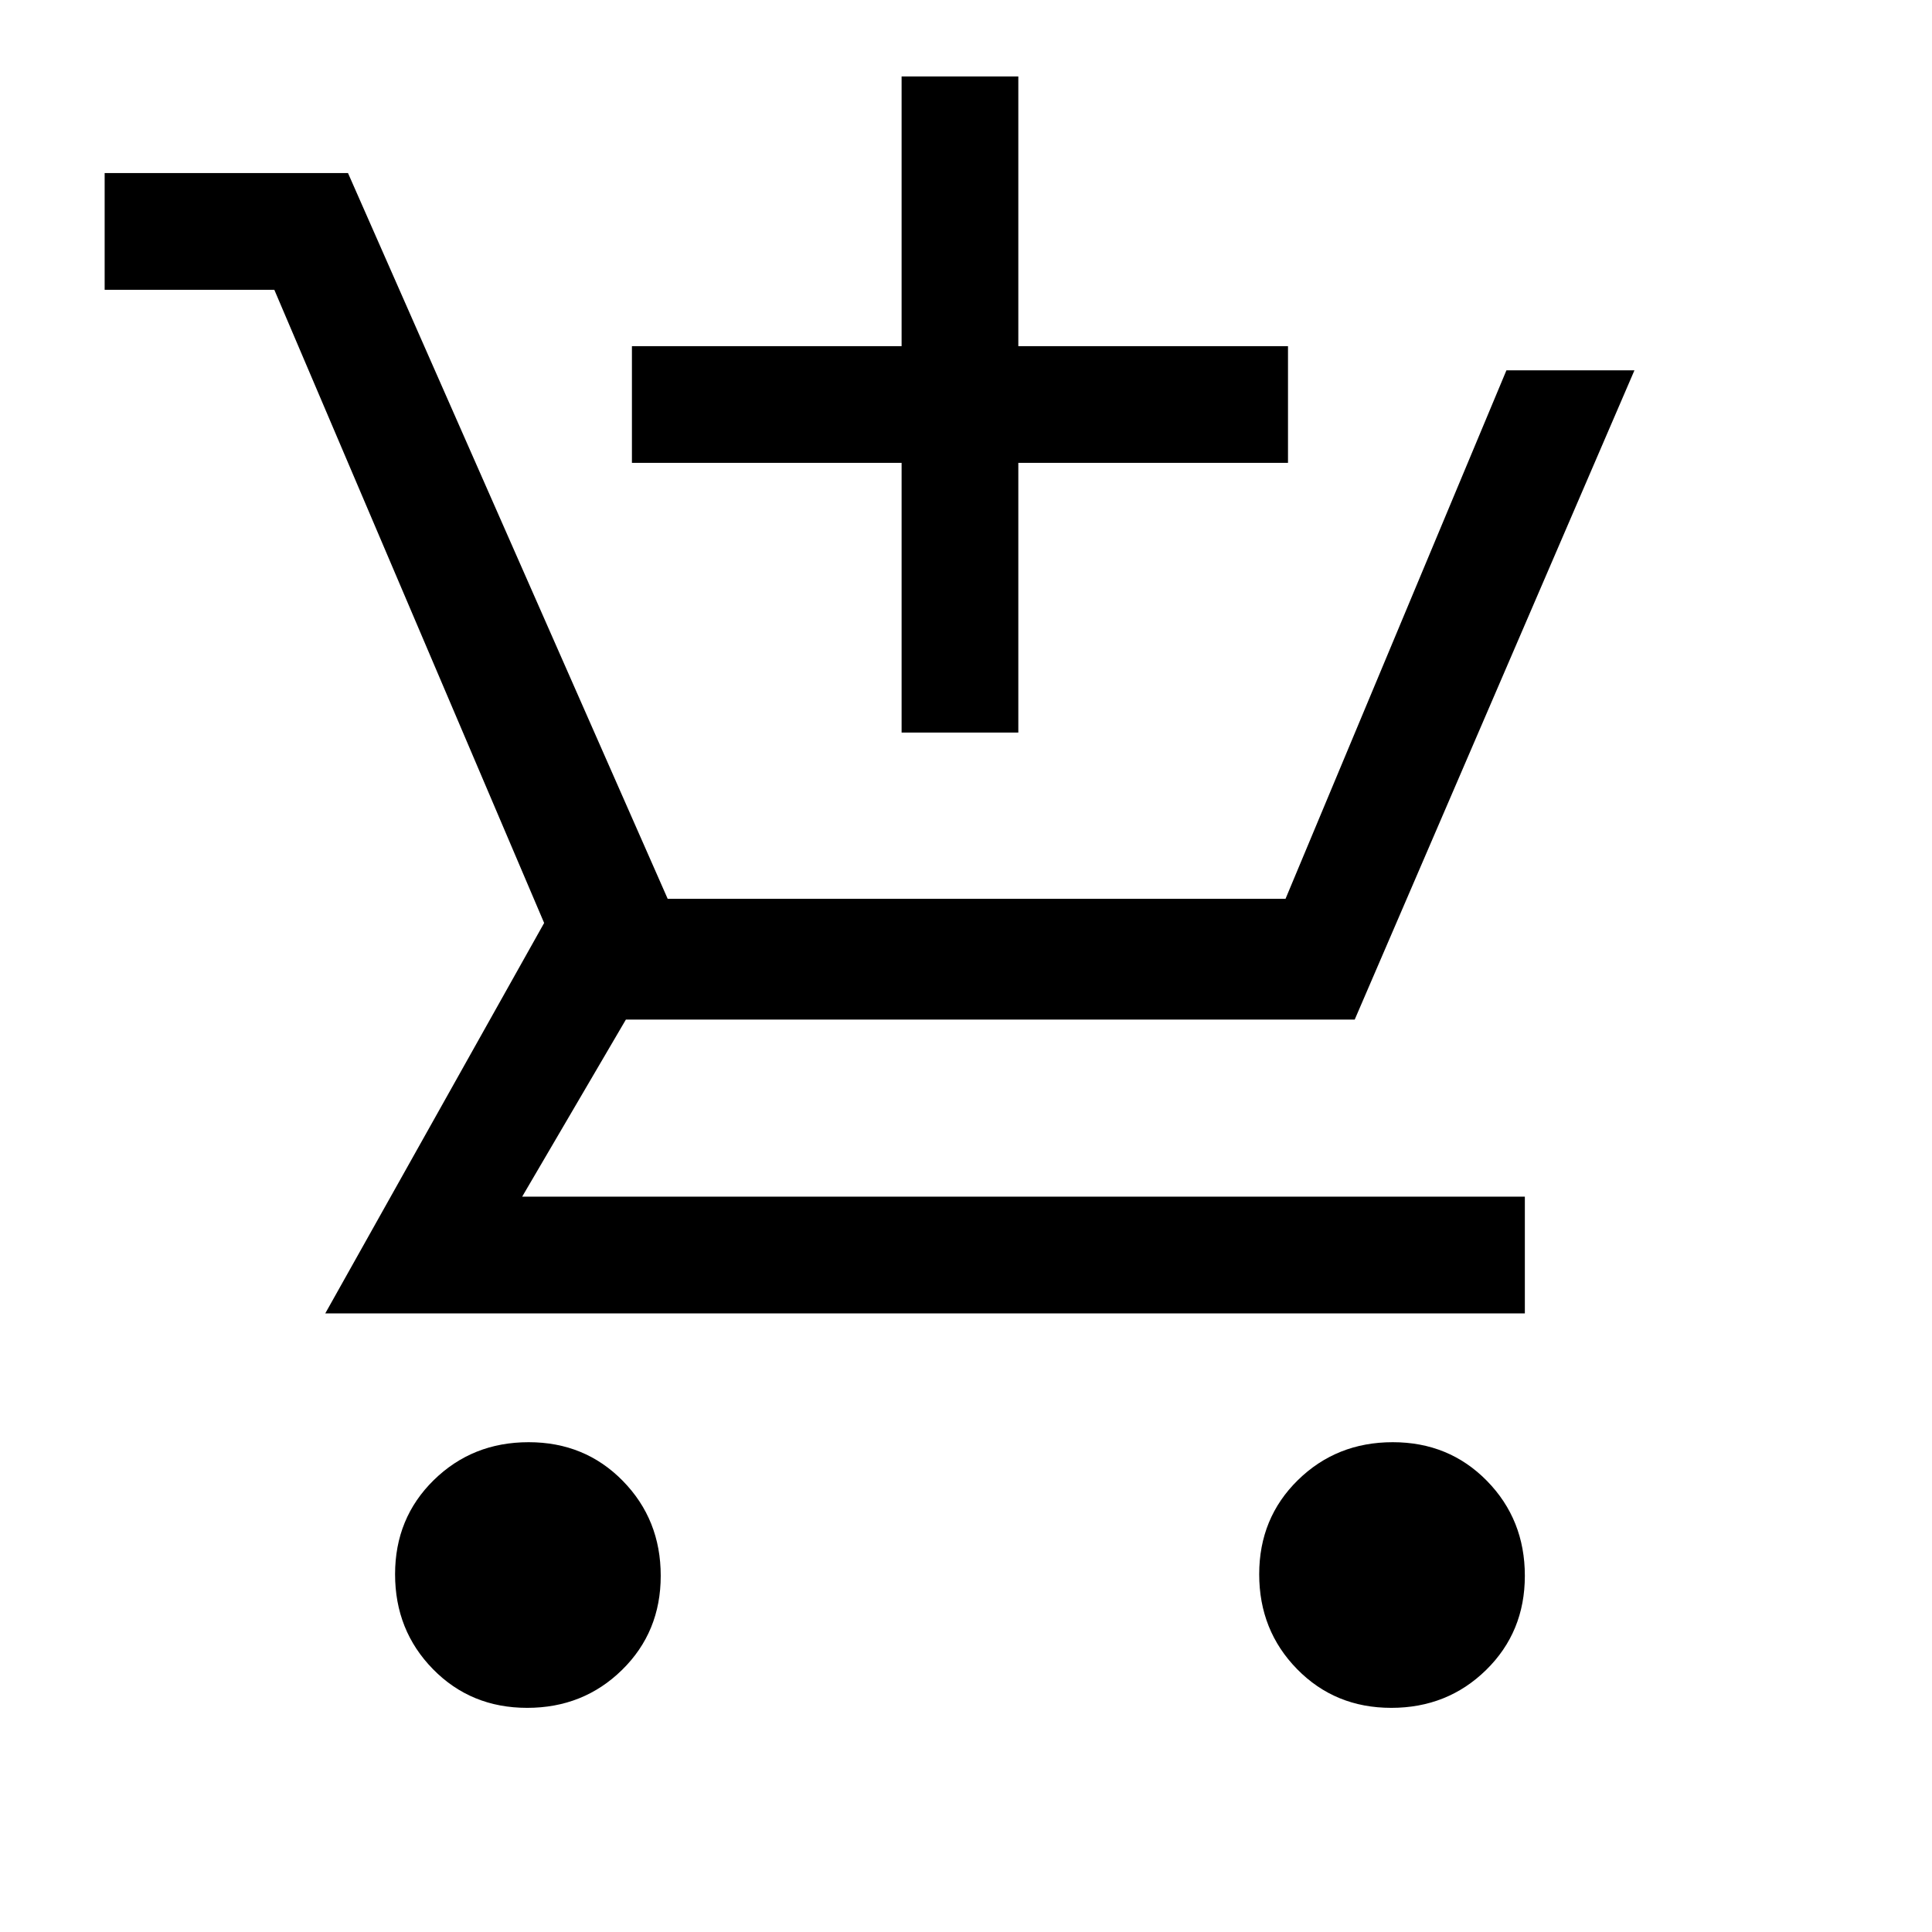 <svg xmlns="http://www.w3.org/2000/svg" height="20" viewBox="0 -960 960 960" width="20"><path d="M448-596v-134H314v-58h134v-134h58v134h134v58H506v134h-58ZM261.94-111.38q-27.94 0-46.79-19.22-18.84-19.22-18.84-47.16 0-27.93 19.22-46.78 19.21-18.84 47.15-18.84 27.94 0 46.78 19.21 18.85 19.22 18.85 47.16 0 27.93-19.22 46.78t-47.15 18.85Zm429.38 0q-27.94 0-46.78-19.22-18.85-19.22-18.85-47.16 0-27.93 19.22-46.78 19.22-18.84 47.15-18.84 27.94 0 46.79 19.21 18.84 19.22 18.84 47.16 0 27.93-19.22 46.78-19.21 18.85-47.15 18.85ZM52-816v-58h120.92l158.85 360.62h307L748.54-776h63.61l-139 322.62H311l-51.54 88h498.23v58H161.62l108.76-194L136.31-816H52Z"/></svg>